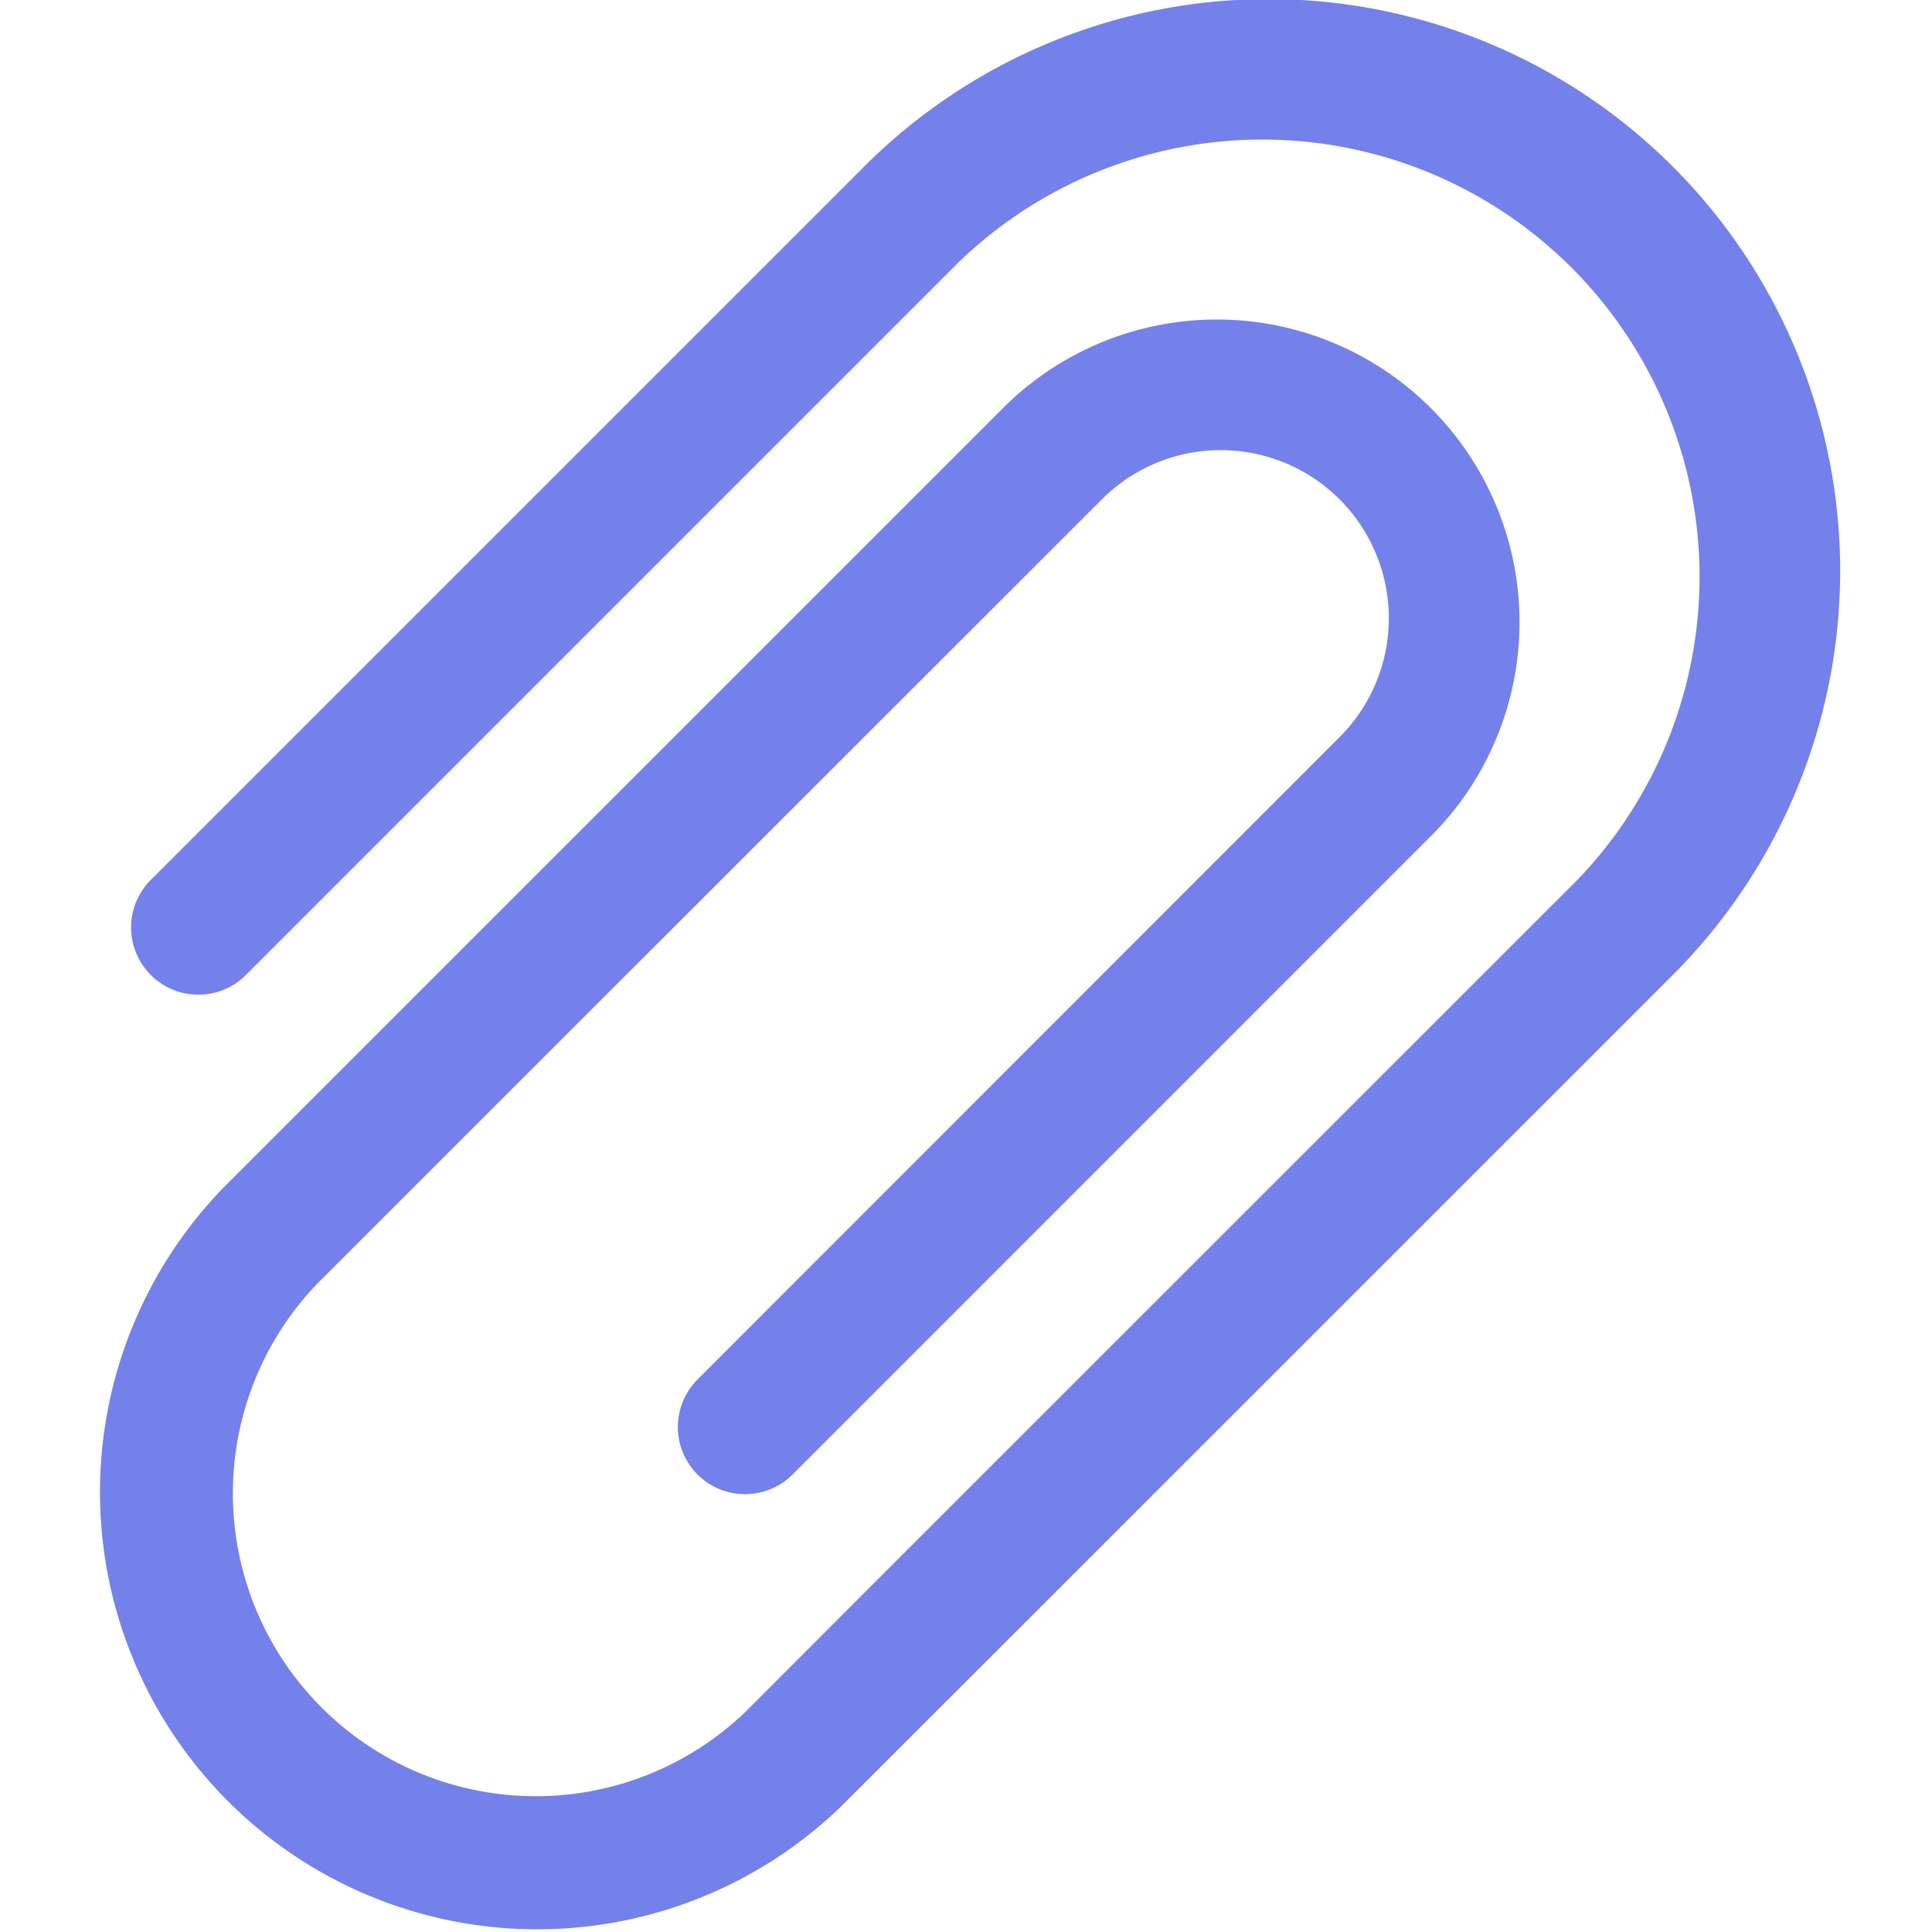 <svg xmlns="http://www.w3.org/2000/svg" width="20" height="20">
  <path fill="#7481EB" fill-rule="nonzero" d="M2.298 12.309l1.477-1.477 6.648-6.647a3.133 3.133 0 014.429 4.431l-6.647 6.648a.695.695 0 11-.984-.984l6.647-6.65a1.74 1.74 0 00-2.462-2.46l-6.648 6.645-1.477 1.477a3.135 3.135 0 004.433 4.432l1.23-1.232L15.837 9.6l.493-.492a4.526 4.526 0 00-6.399-6.4l-7.385 7.385a.696.696 0 01-.985-.984l7.385-7.385a5.918 5.918 0 018.37 8.37L9.93 17.478l-1.232 1.231a4.526 4.526 0 01-6.399-6.4z"/>
</svg>

